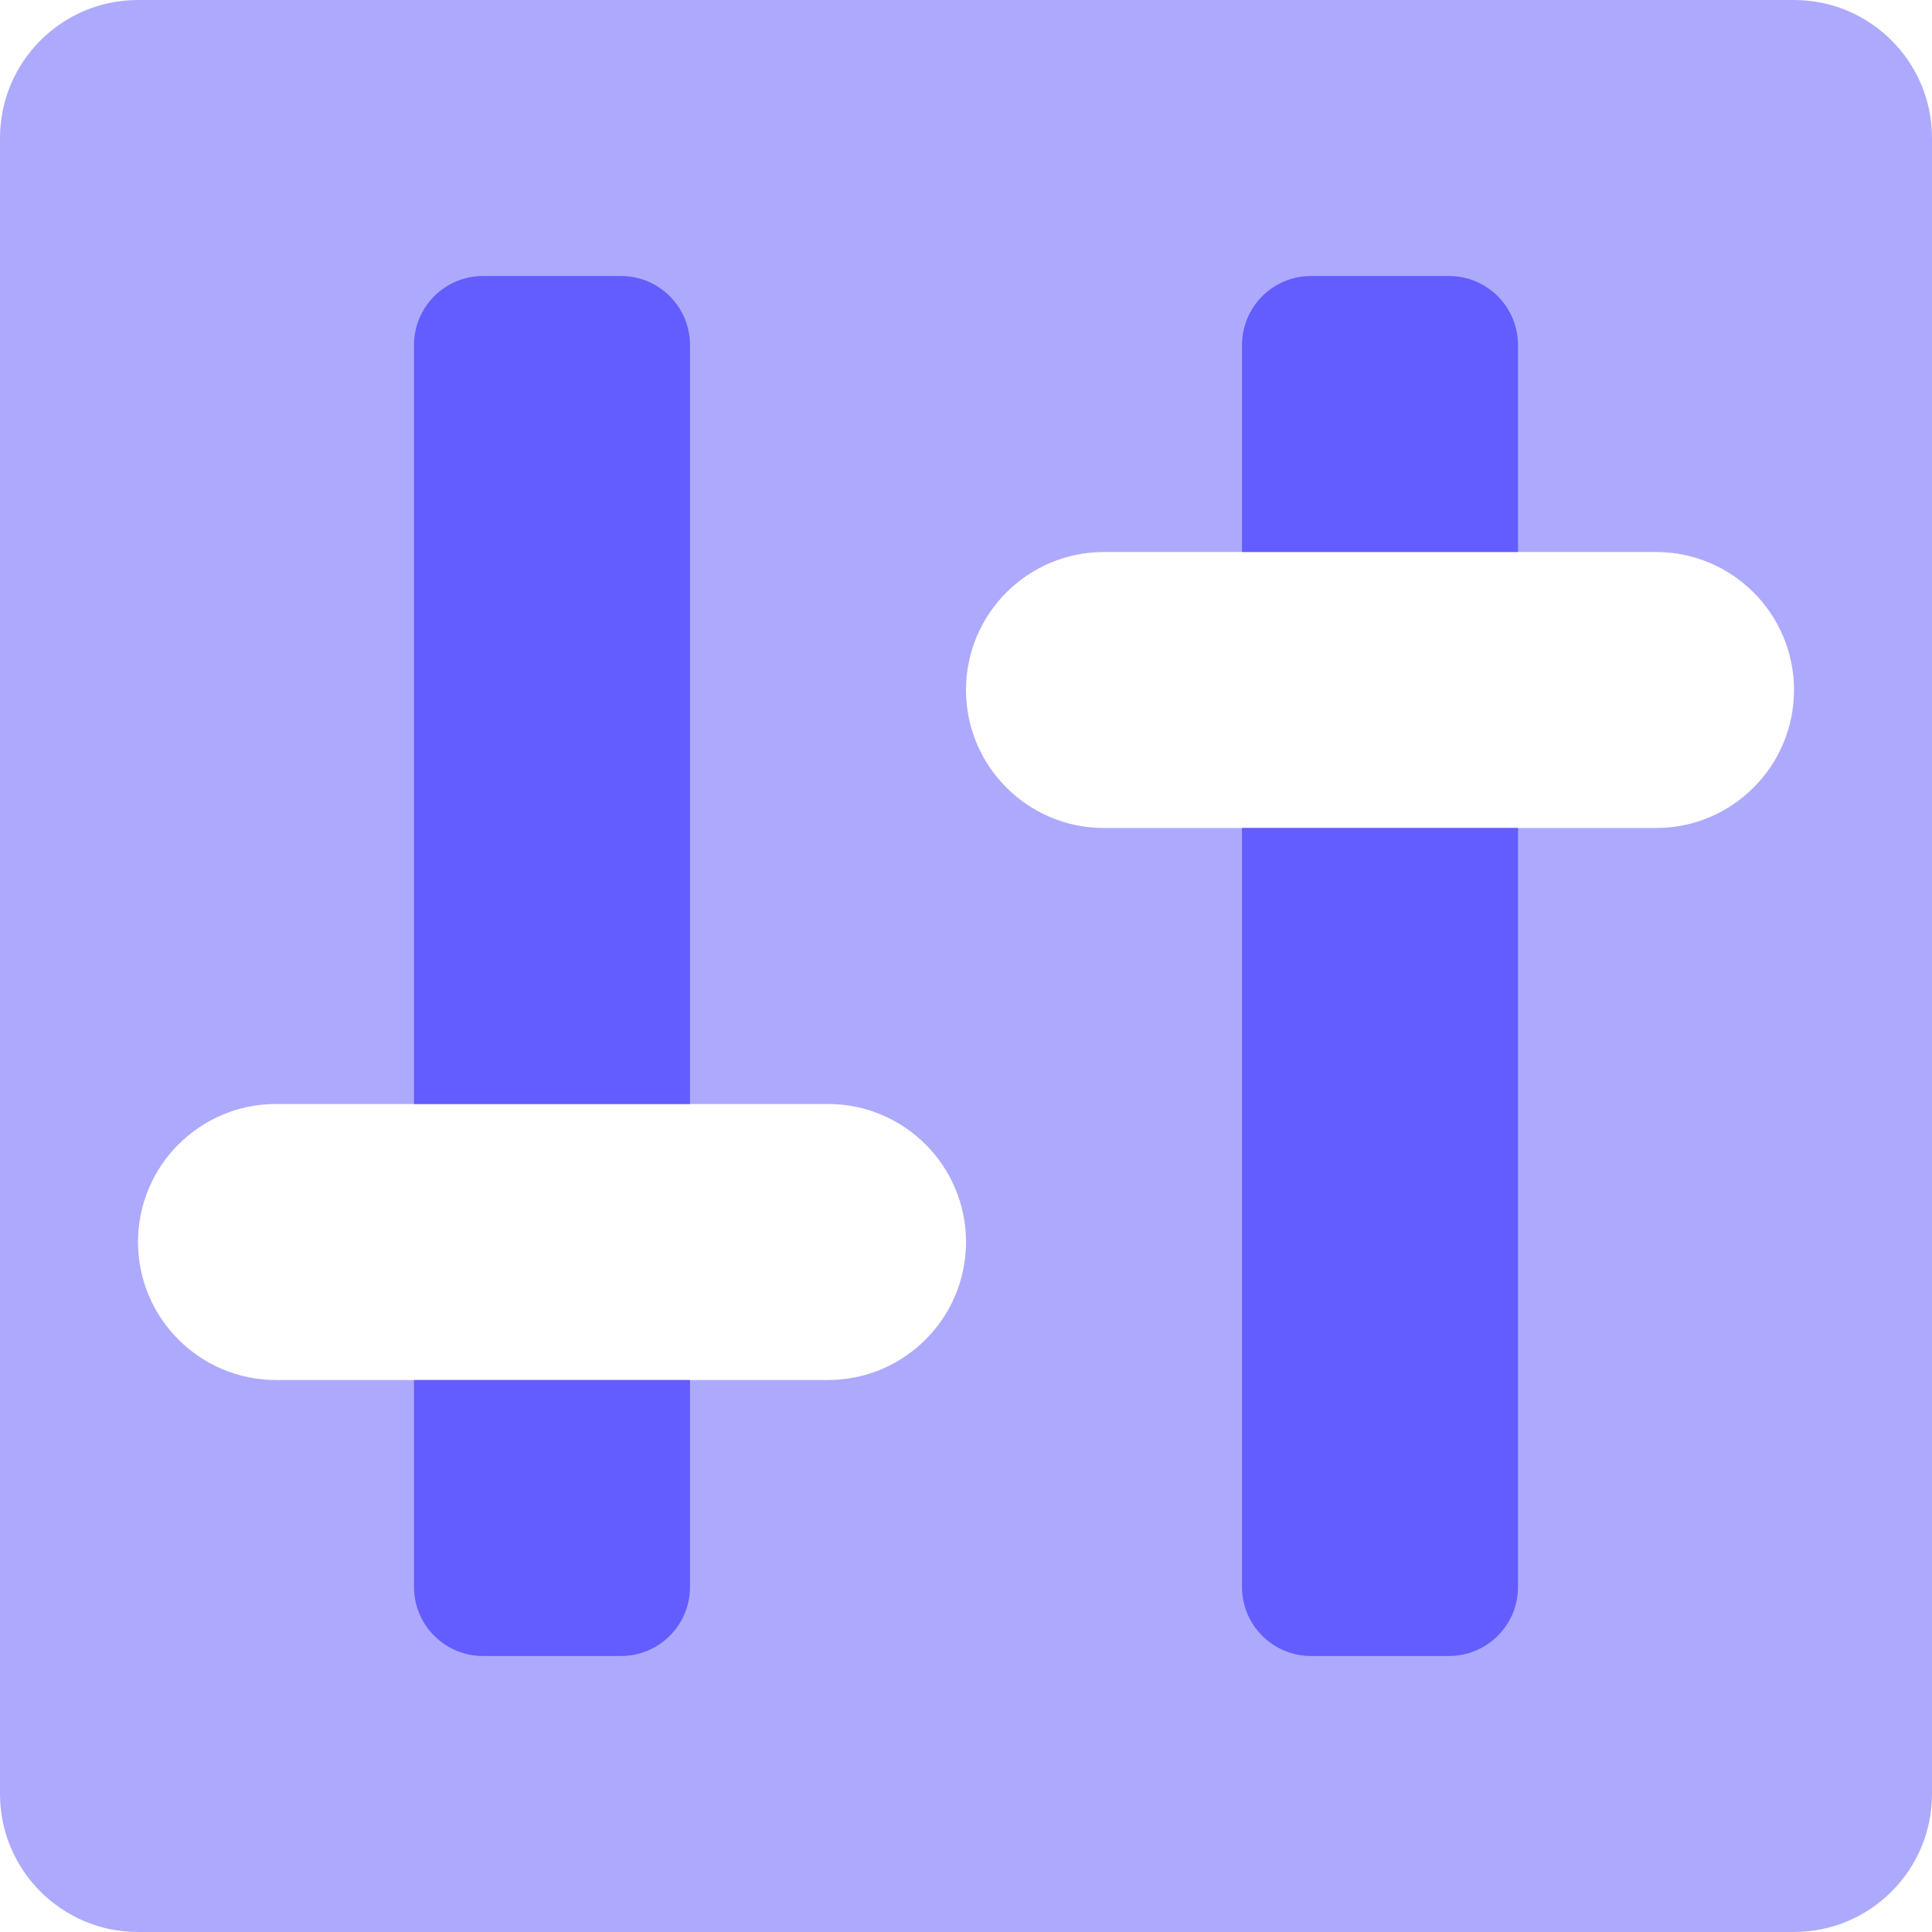 <svg xmlns="http://www.w3.org/2000/svg" width="14" height="14" viewBox="0 0 14 14">
    <g fill="none" fill-rule="evenodd">
        <g>
            <g>
                <path fill="#ADAAFD" d="M13 0c.552 0 1 .448 1 1v12c0 .552-.448 1-1 1H1c-.552 0-1-.448-1-1V1c0-.552.448-1 1-1h12zM6 8H2c-.552 0-1 .448-1 1s.448 1 1 1h4c.552 0 1-.448 1-1s-.448-1-1-1zm6-4H8c-.552 0-1 .448-1 1s.448 1 1 1h4c.552 0 1-.448 1-1s-.448-1-1-1z" transform="translate(-28 -335) translate(28 335)"/>
                <path fill="#635CFF" d="M5 10v1.5c0 .276-.224.5-.5.5h-1c-.276 0-.5-.224-.5-.5V10h2zm6-4v5.5c0 .276-.224.5-.5.5h-1c-.276 0-.5-.224-.5-.5V6h2zM4.5 2c.276 0 .5.224.5.5V8H3V2.5c0-.276.224-.5.5-.5h1zm6 0c.276 0 .5.224.5.5V4H9V2.5c0-.276.224-.5.5-.5h1z" transform="translate(-28 -335) translate(28 335)"/>
            </g>
        </g>
    </g>
</svg>

